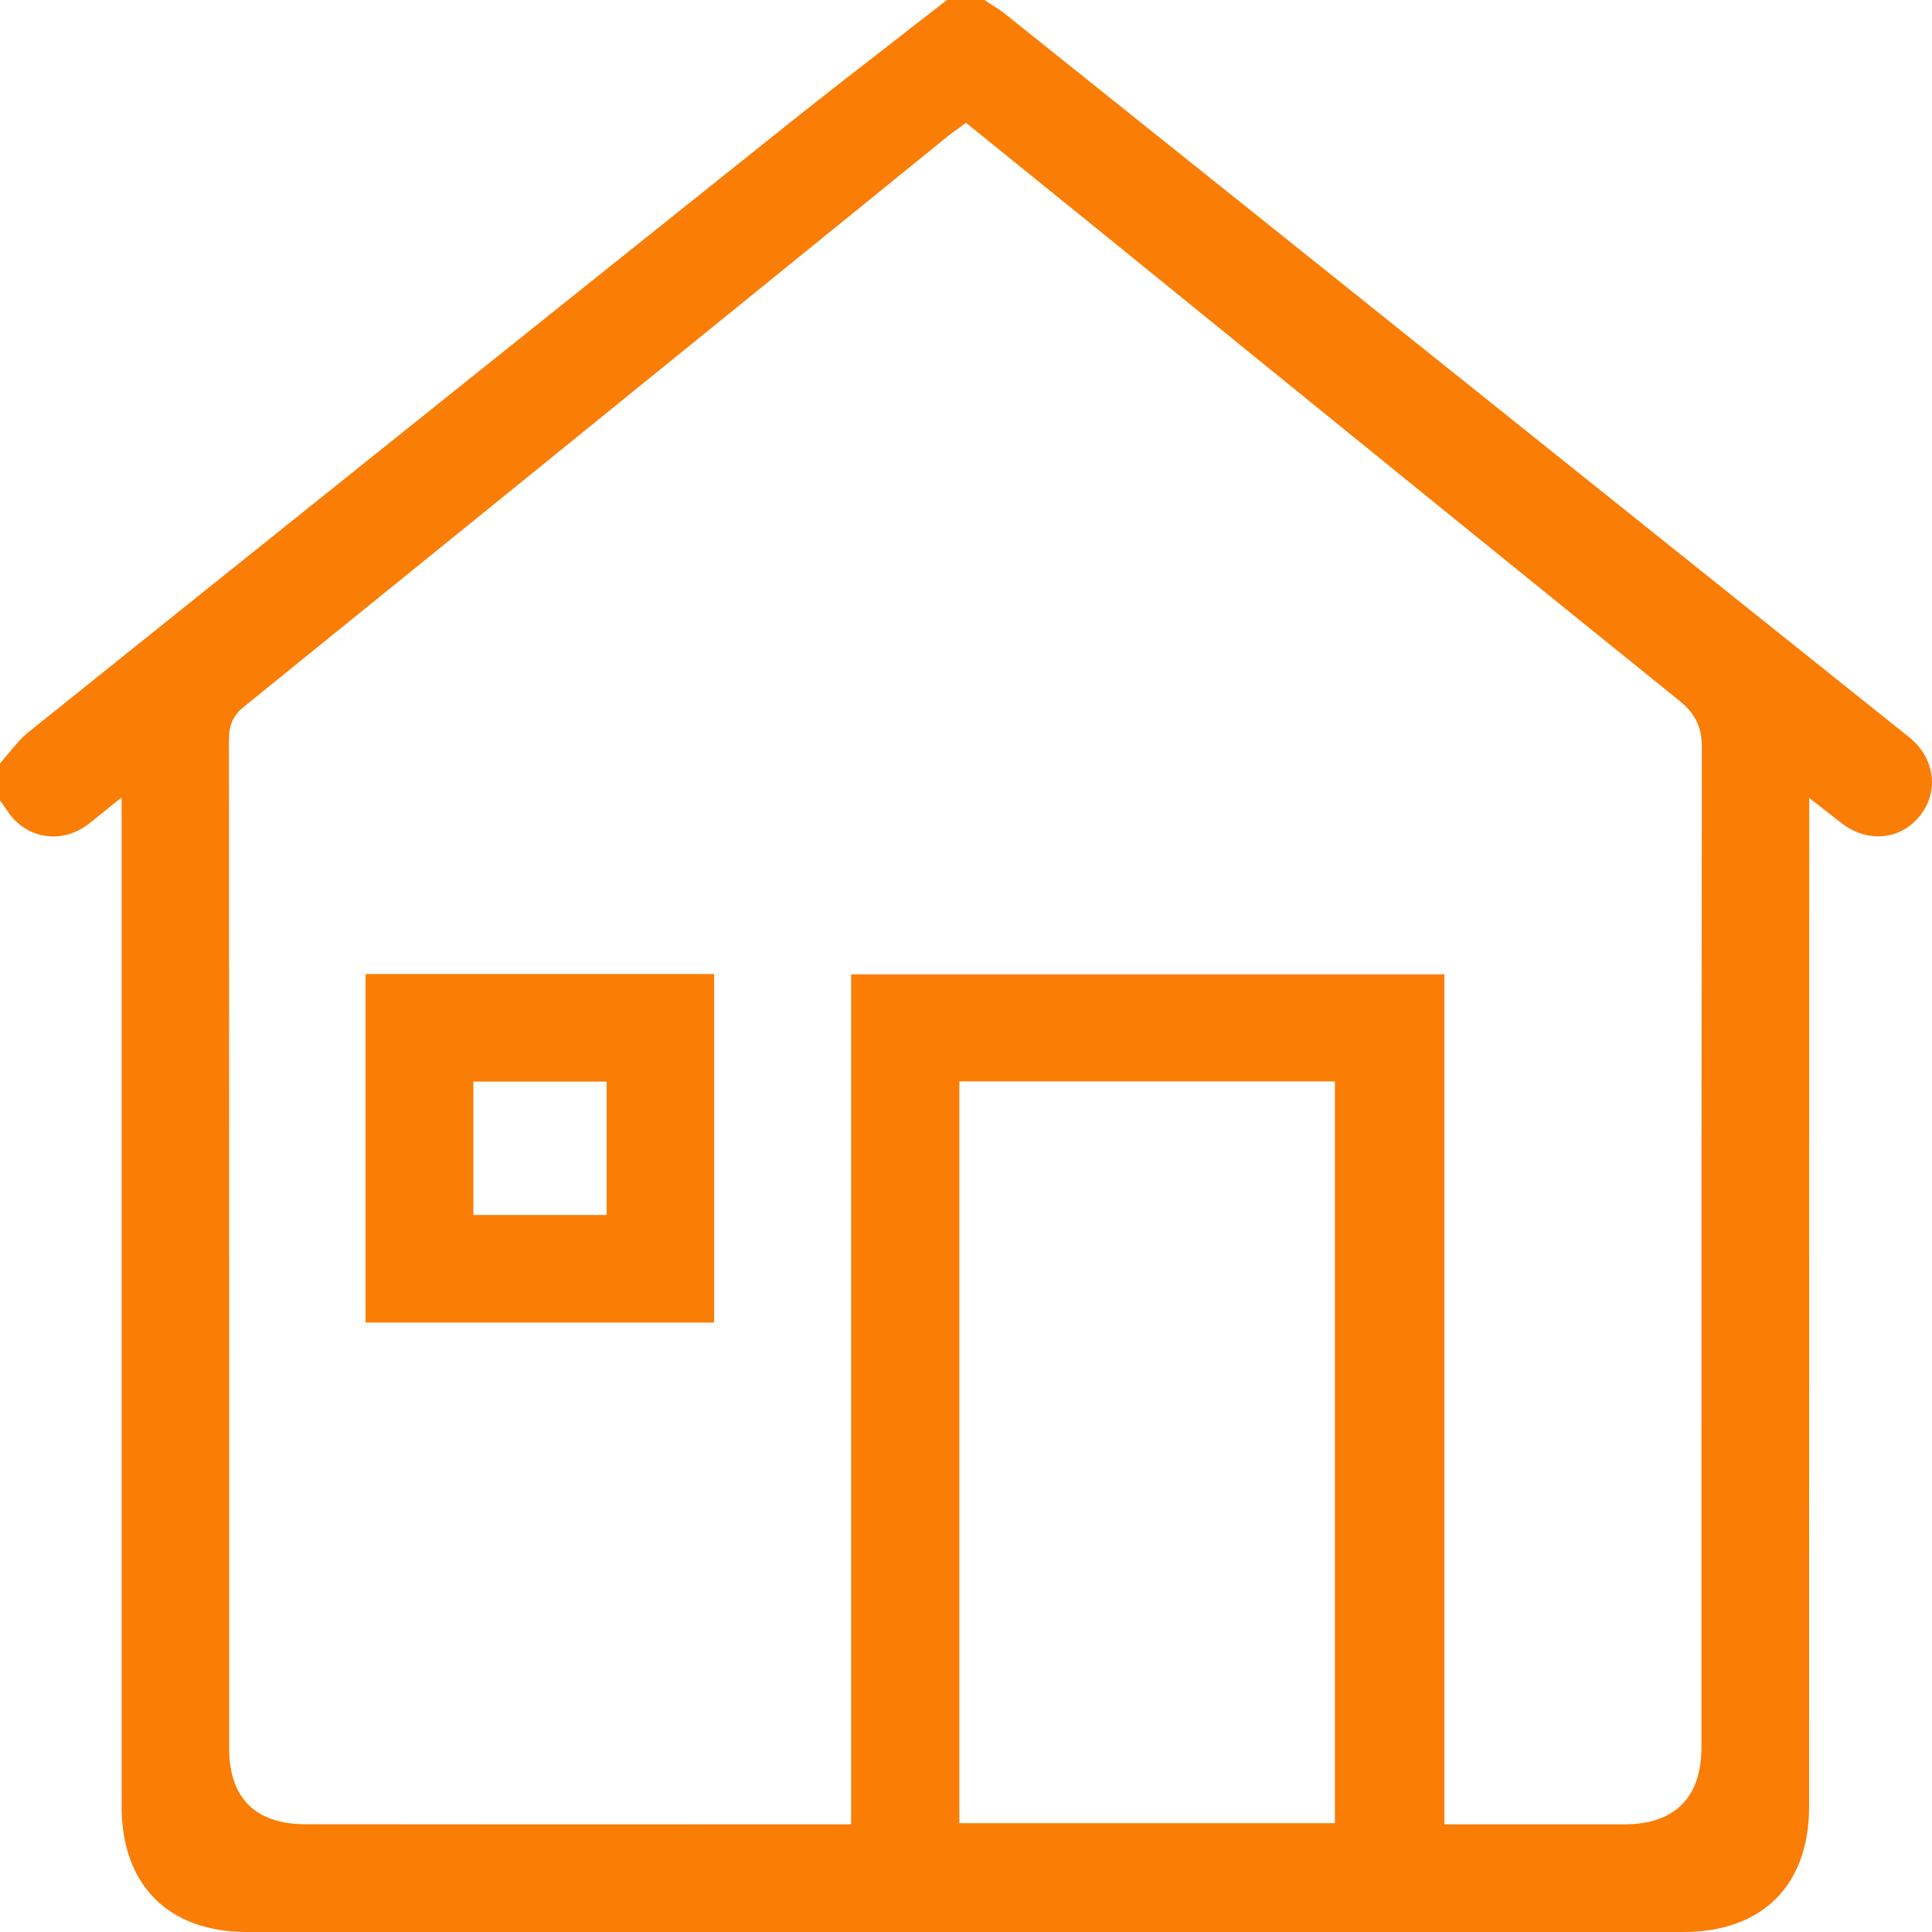 <svg width="18" height="18" viewBox="0 0 18 18" fill="none" xmlns="http://www.w3.org/2000/svg">
<path fill-rule="evenodd" clip-rule="evenodd" d="M15.852 16.278V14.634C15.852 12.077 15.852 9.521 15.856 6.965C15.856 6.775 15.796 6.649 15.648 6.53C14.313 5.453 12.981 4.372 11.649 3.291L10.57 2.415C10.346 2.232 10.121 2.051 9.896 1.869C9.748 1.749 9.599 1.629 9.451 1.509L9 1.144L8.921 1.202C8.891 1.223 8.863 1.243 8.837 1.264L7.836 2.076C5.982 3.58 4.128 5.083 2.273 6.584C2.173 6.664 2.133 6.753 2.133 6.89C2.135 9.501 2.135 12.113 2.135 14.724V16.291C2.135 16.752 2.381 16.996 2.847 16.996C4.133 16.997 5.42 16.998 6.705 16.997H7.93V9.078H13.457V16.997H14.073H15.136C15.604 16.996 15.852 16.747 15.852 16.278ZM12.437 16.986H8.938V10.075H12.437V16.986ZM17.789 6.87C17.909 6.966 17.982 7.096 17.997 7.238C18.011 7.37 17.97 7.501 17.882 7.607C17.698 7.83 17.392 7.855 17.15 7.664L16.856 7.434V7.772C16.855 10.792 16.855 13.813 16.855 16.834C16.855 17.565 16.418 18 15.684 18H2.301C1.57 18 1.134 17.564 1.133 16.832V7.43L0.946 7.58C0.895 7.622 0.853 7.656 0.809 7.689C0.688 7.776 0.546 7.81 0.408 7.785C0.269 7.76 0.148 7.677 0.067 7.553C0.053 7.532 0.039 7.512 0.024 7.491C0.02 7.485 0.017 7.48 0.013 7.475L0 7.457V7.113C0.025 7.084 0.051 7.053 0.076 7.023C0.138 6.947 0.197 6.876 0.267 6.82C2.618 4.934 4.97 3.051 7.325 1.17C7.665 0.899 8.008 0.632 8.352 0.366C8.417 0.315 8.483 0.264 8.548 0.213C8.64 0.142 8.731 0.072 8.822 0H9.17C9.188 0.012 9.207 0.024 9.225 0.035C9.231 0.039 9.237 0.043 9.243 0.047C9.286 0.073 9.328 0.1 9.366 0.131C9.79 0.471 10.215 0.81 10.639 1.15C11.063 1.489 11.488 1.829 11.912 2.168L15.538 5.07C16.288 5.669 17.038 6.269 17.789 6.87ZM5.652 11.32H4.41V10.077H5.652V11.32ZM6.653 12.322H3.406V9.075H6.653V12.322Z" fill="#FA7D06"/>
</svg>
